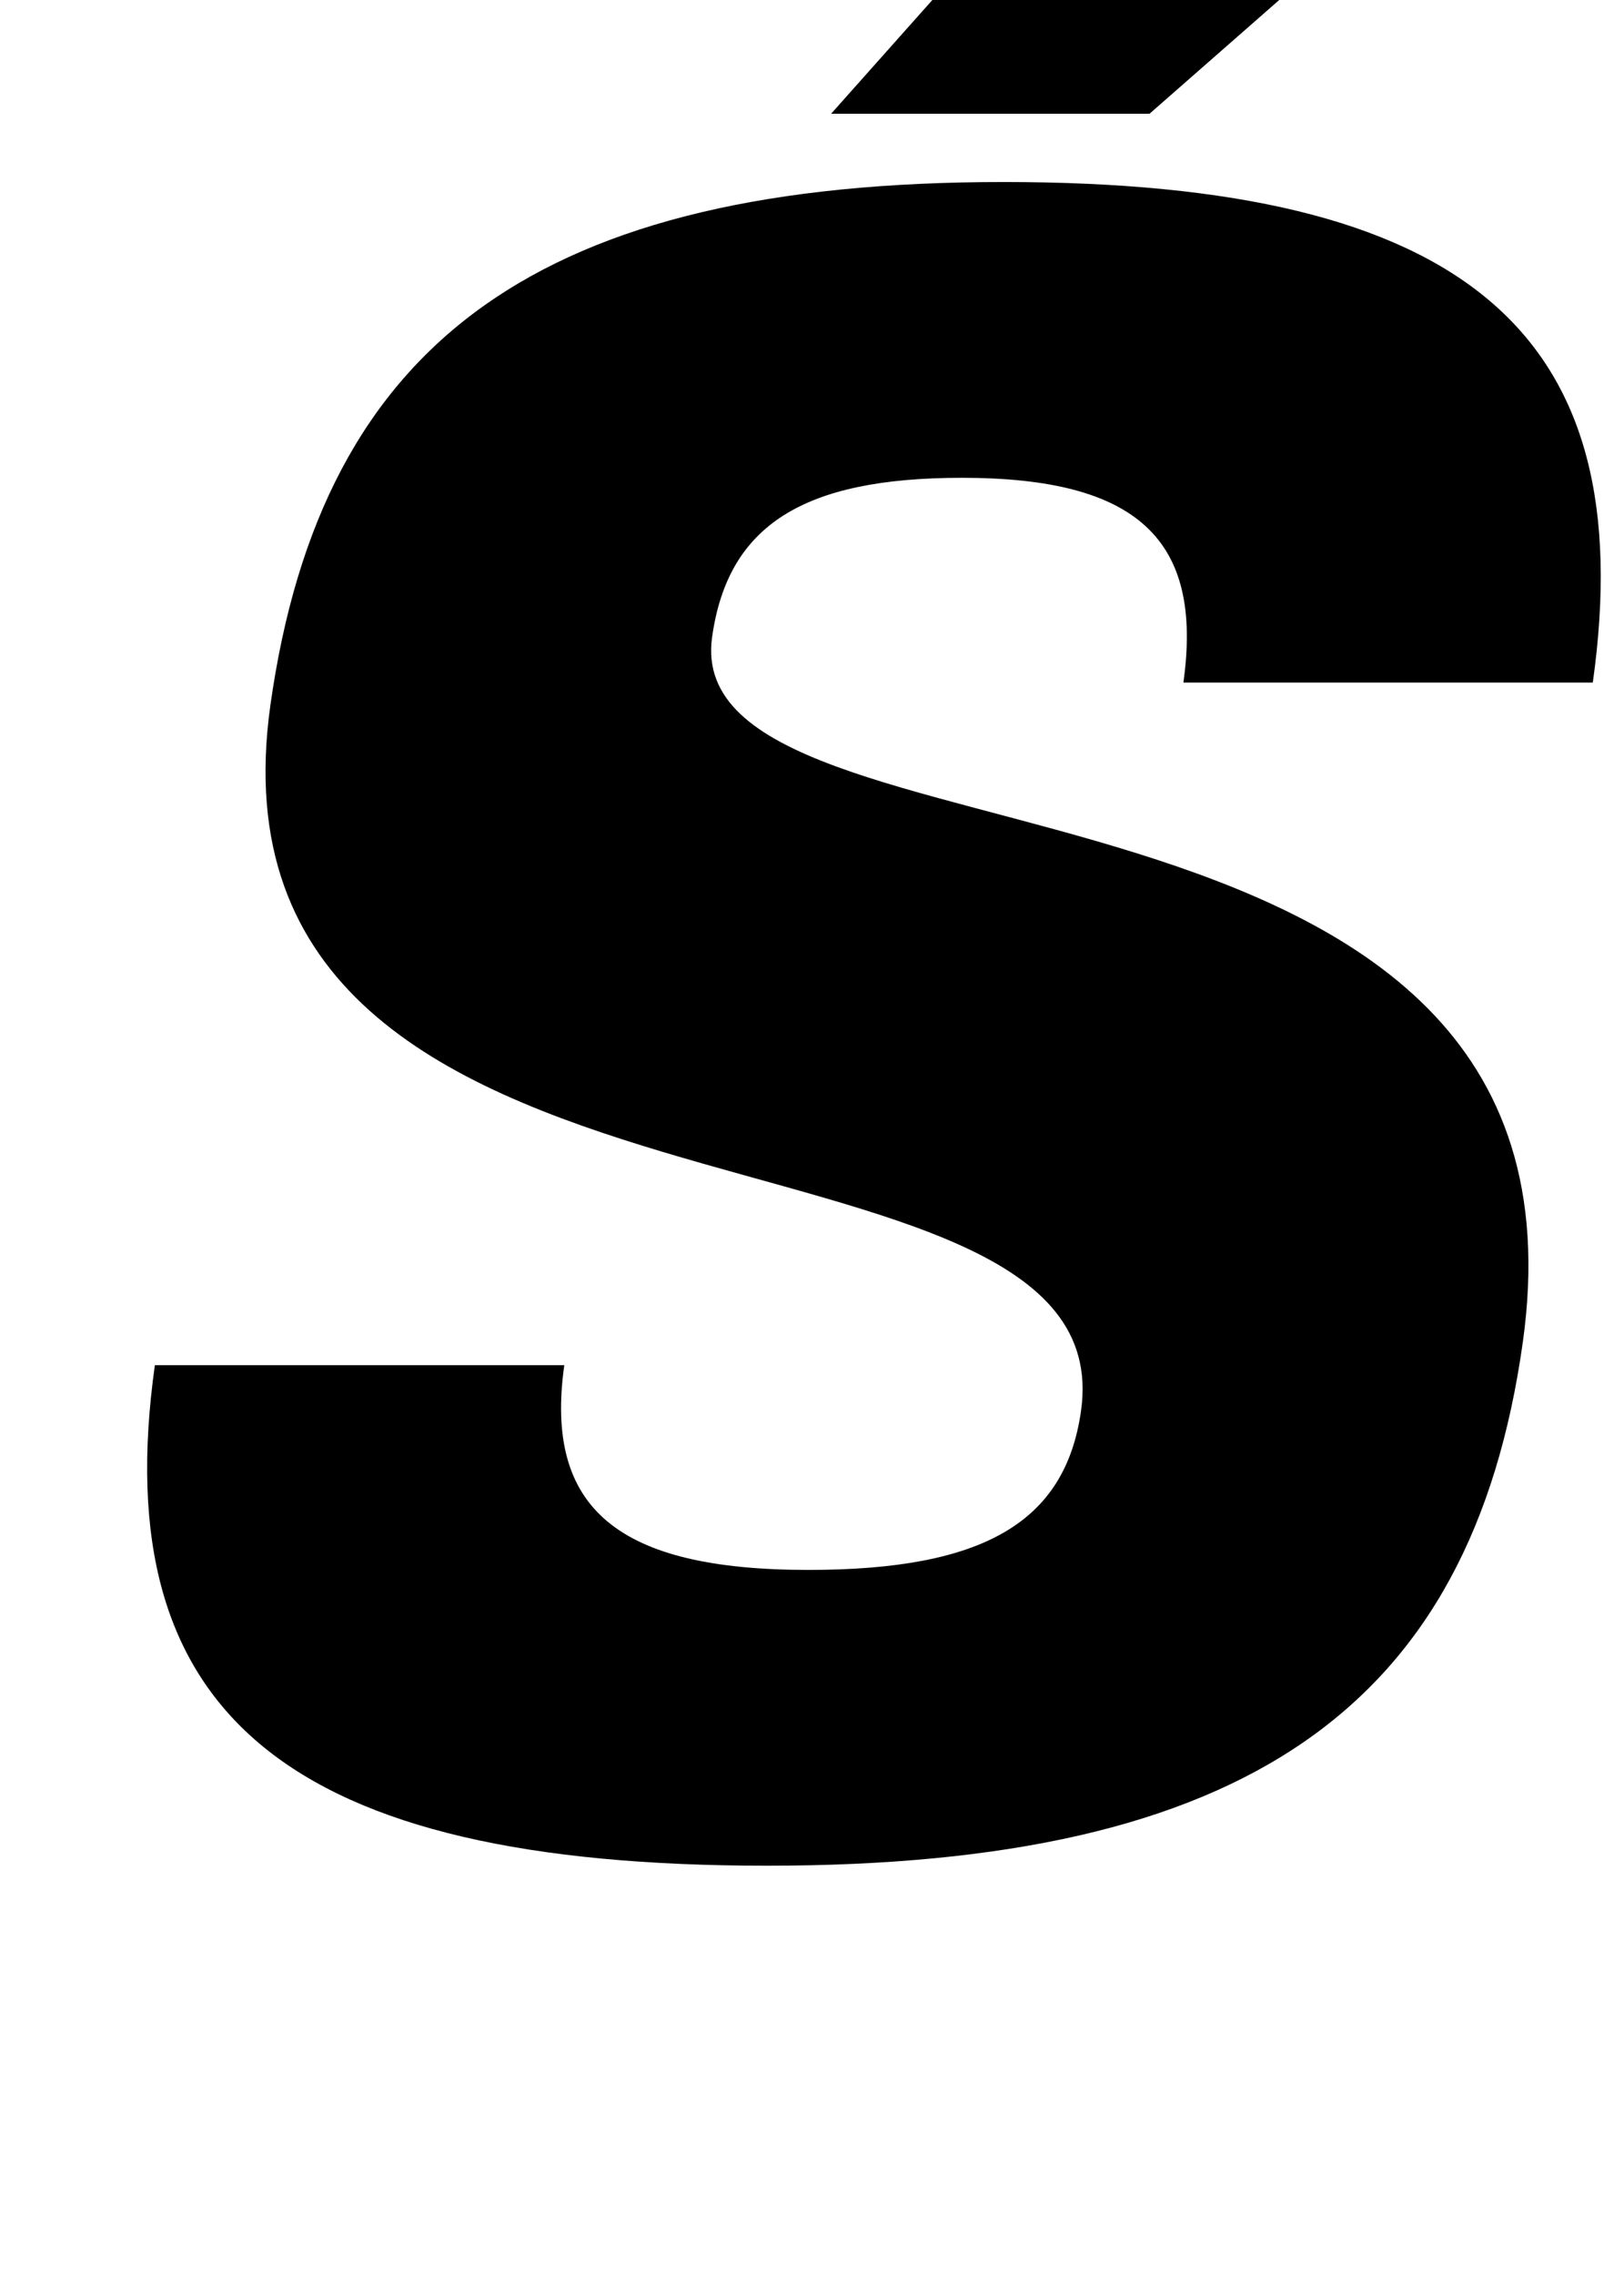 <?xml version="1.0" standalone="no"?>
<!DOCTYPE svg PUBLIC "-//W3C//DTD SVG 1.1//EN" "http://www.w3.org/Graphics/SVG/1.1/DTD/svg11.dtd" >
<svg xmlns="http://www.w3.org/2000/svg" xmlns:xlink="http://www.w3.org/1999/xlink" version="1.1" viewBox="-10 0 714 1000">
  <g transform="matrix(1 0 0 -1 0 800)">
   <path fill="currentColor"
d="M303.08 520c-15.46 -110 394.371 -40 356.421 -310c-22.63 -161 -122.33 -230 -332.33 -230s-290.72 66 -269.08 220h180c-8.85 -63 23.36 -90 107.36 -90c77 0 112.95 21 119.84 70c19.68 140 -391.561 60 -356.421 310c22.63 161 119.33 230 322.33 230
s280.72 -66 259.08 -220h-180c8.85 63 -20.36 90 -97.36 90c-70 0 -102.95 -21 -109.84 -70zM355.392 750l106.86 120h170l-136.86 -120h-140z" />
  </g>

</svg>
